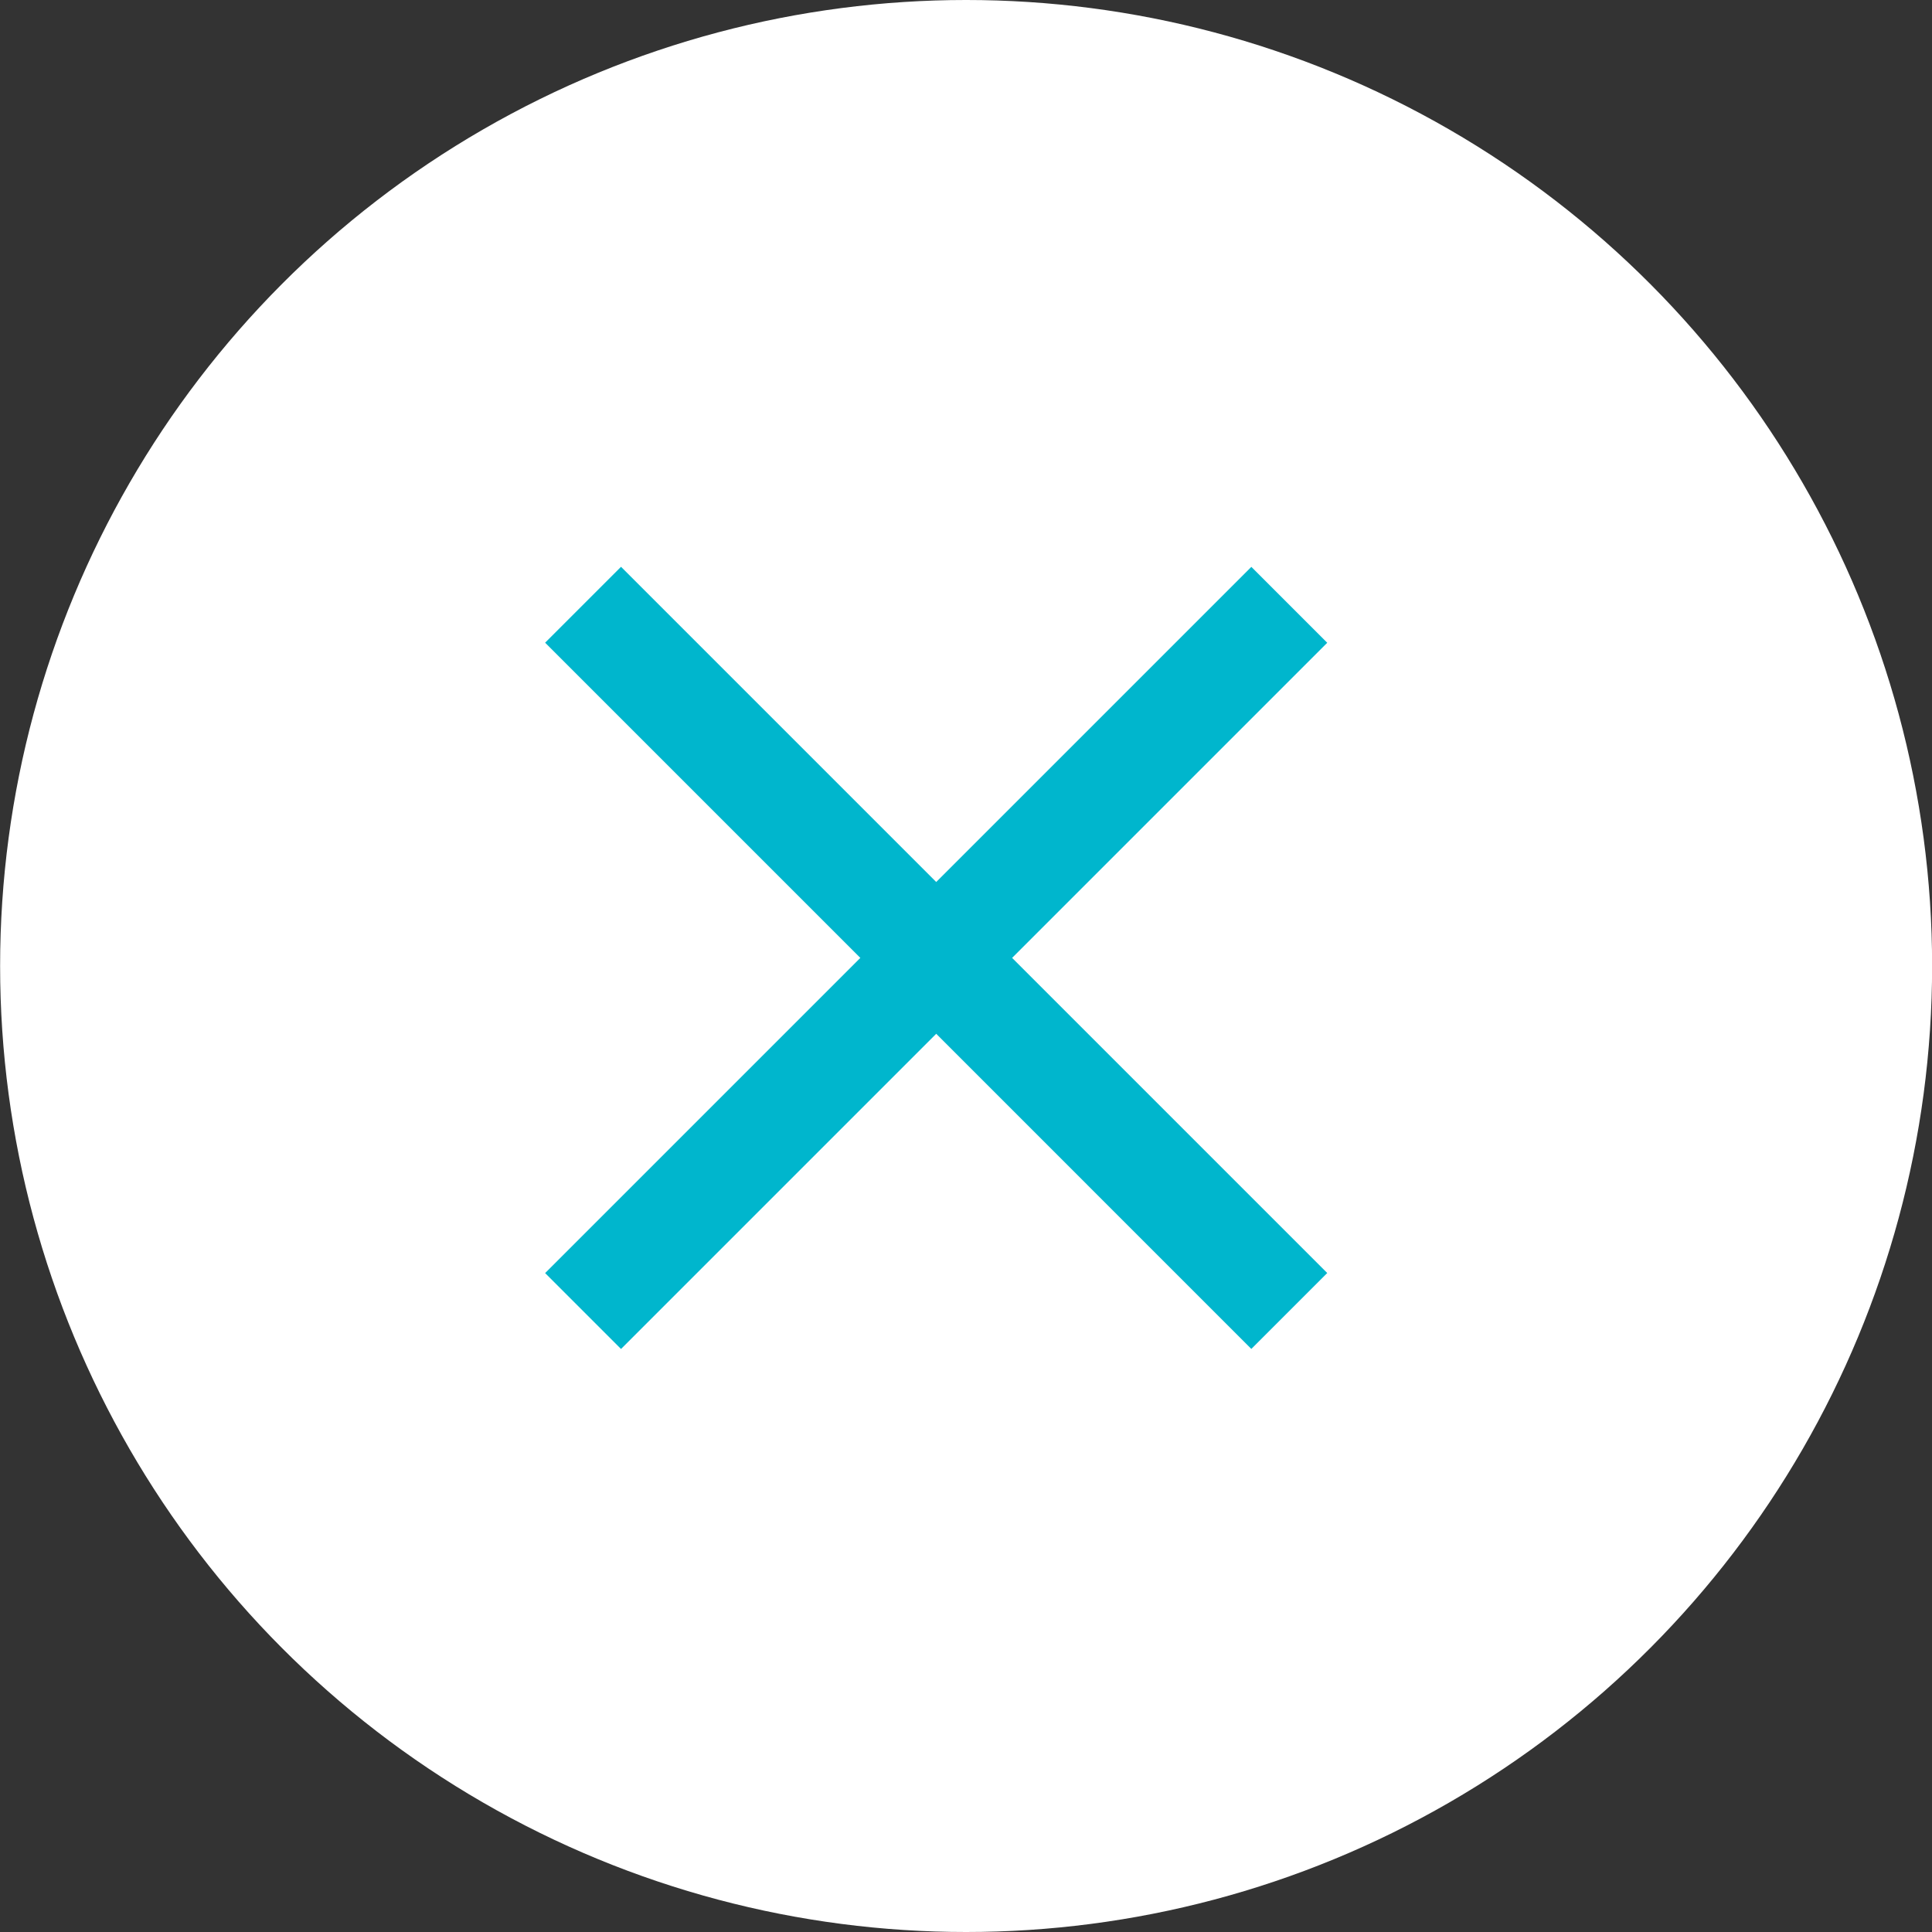 <svg xmlns="http://www.w3.org/2000/svg" width="18" height="18" viewBox="0 0 18 18">
  <rect x="0" y="0" width="18" height="18" fill="#333333" stroke="none"/>
  <g id="group-24" transform="translate(1.602 1.712)">
    <g id="group-23" transform="translate(-1.601 -1.712)">
      <circle id="ellipse-3" cx="9" cy="9" r="9" transform="translate(0 0)" fill="#fff"/>
      <g id="group-22" transform="translate(5.432 5.635)">
        <line id="line-4" y1="9.305" transform="translate(6.579 0) rotate(45)" fill="none" stroke="#00b6cd" stroke-width="1"/>
        <line id="line-4-2" data-name="line-4" y1="9.305" transform="translate(6.579 6.579) rotate(135)" fill="none" stroke="#00b6cd" stroke-width="1"/>
      </g>
    </g>
  </g>
</svg>
